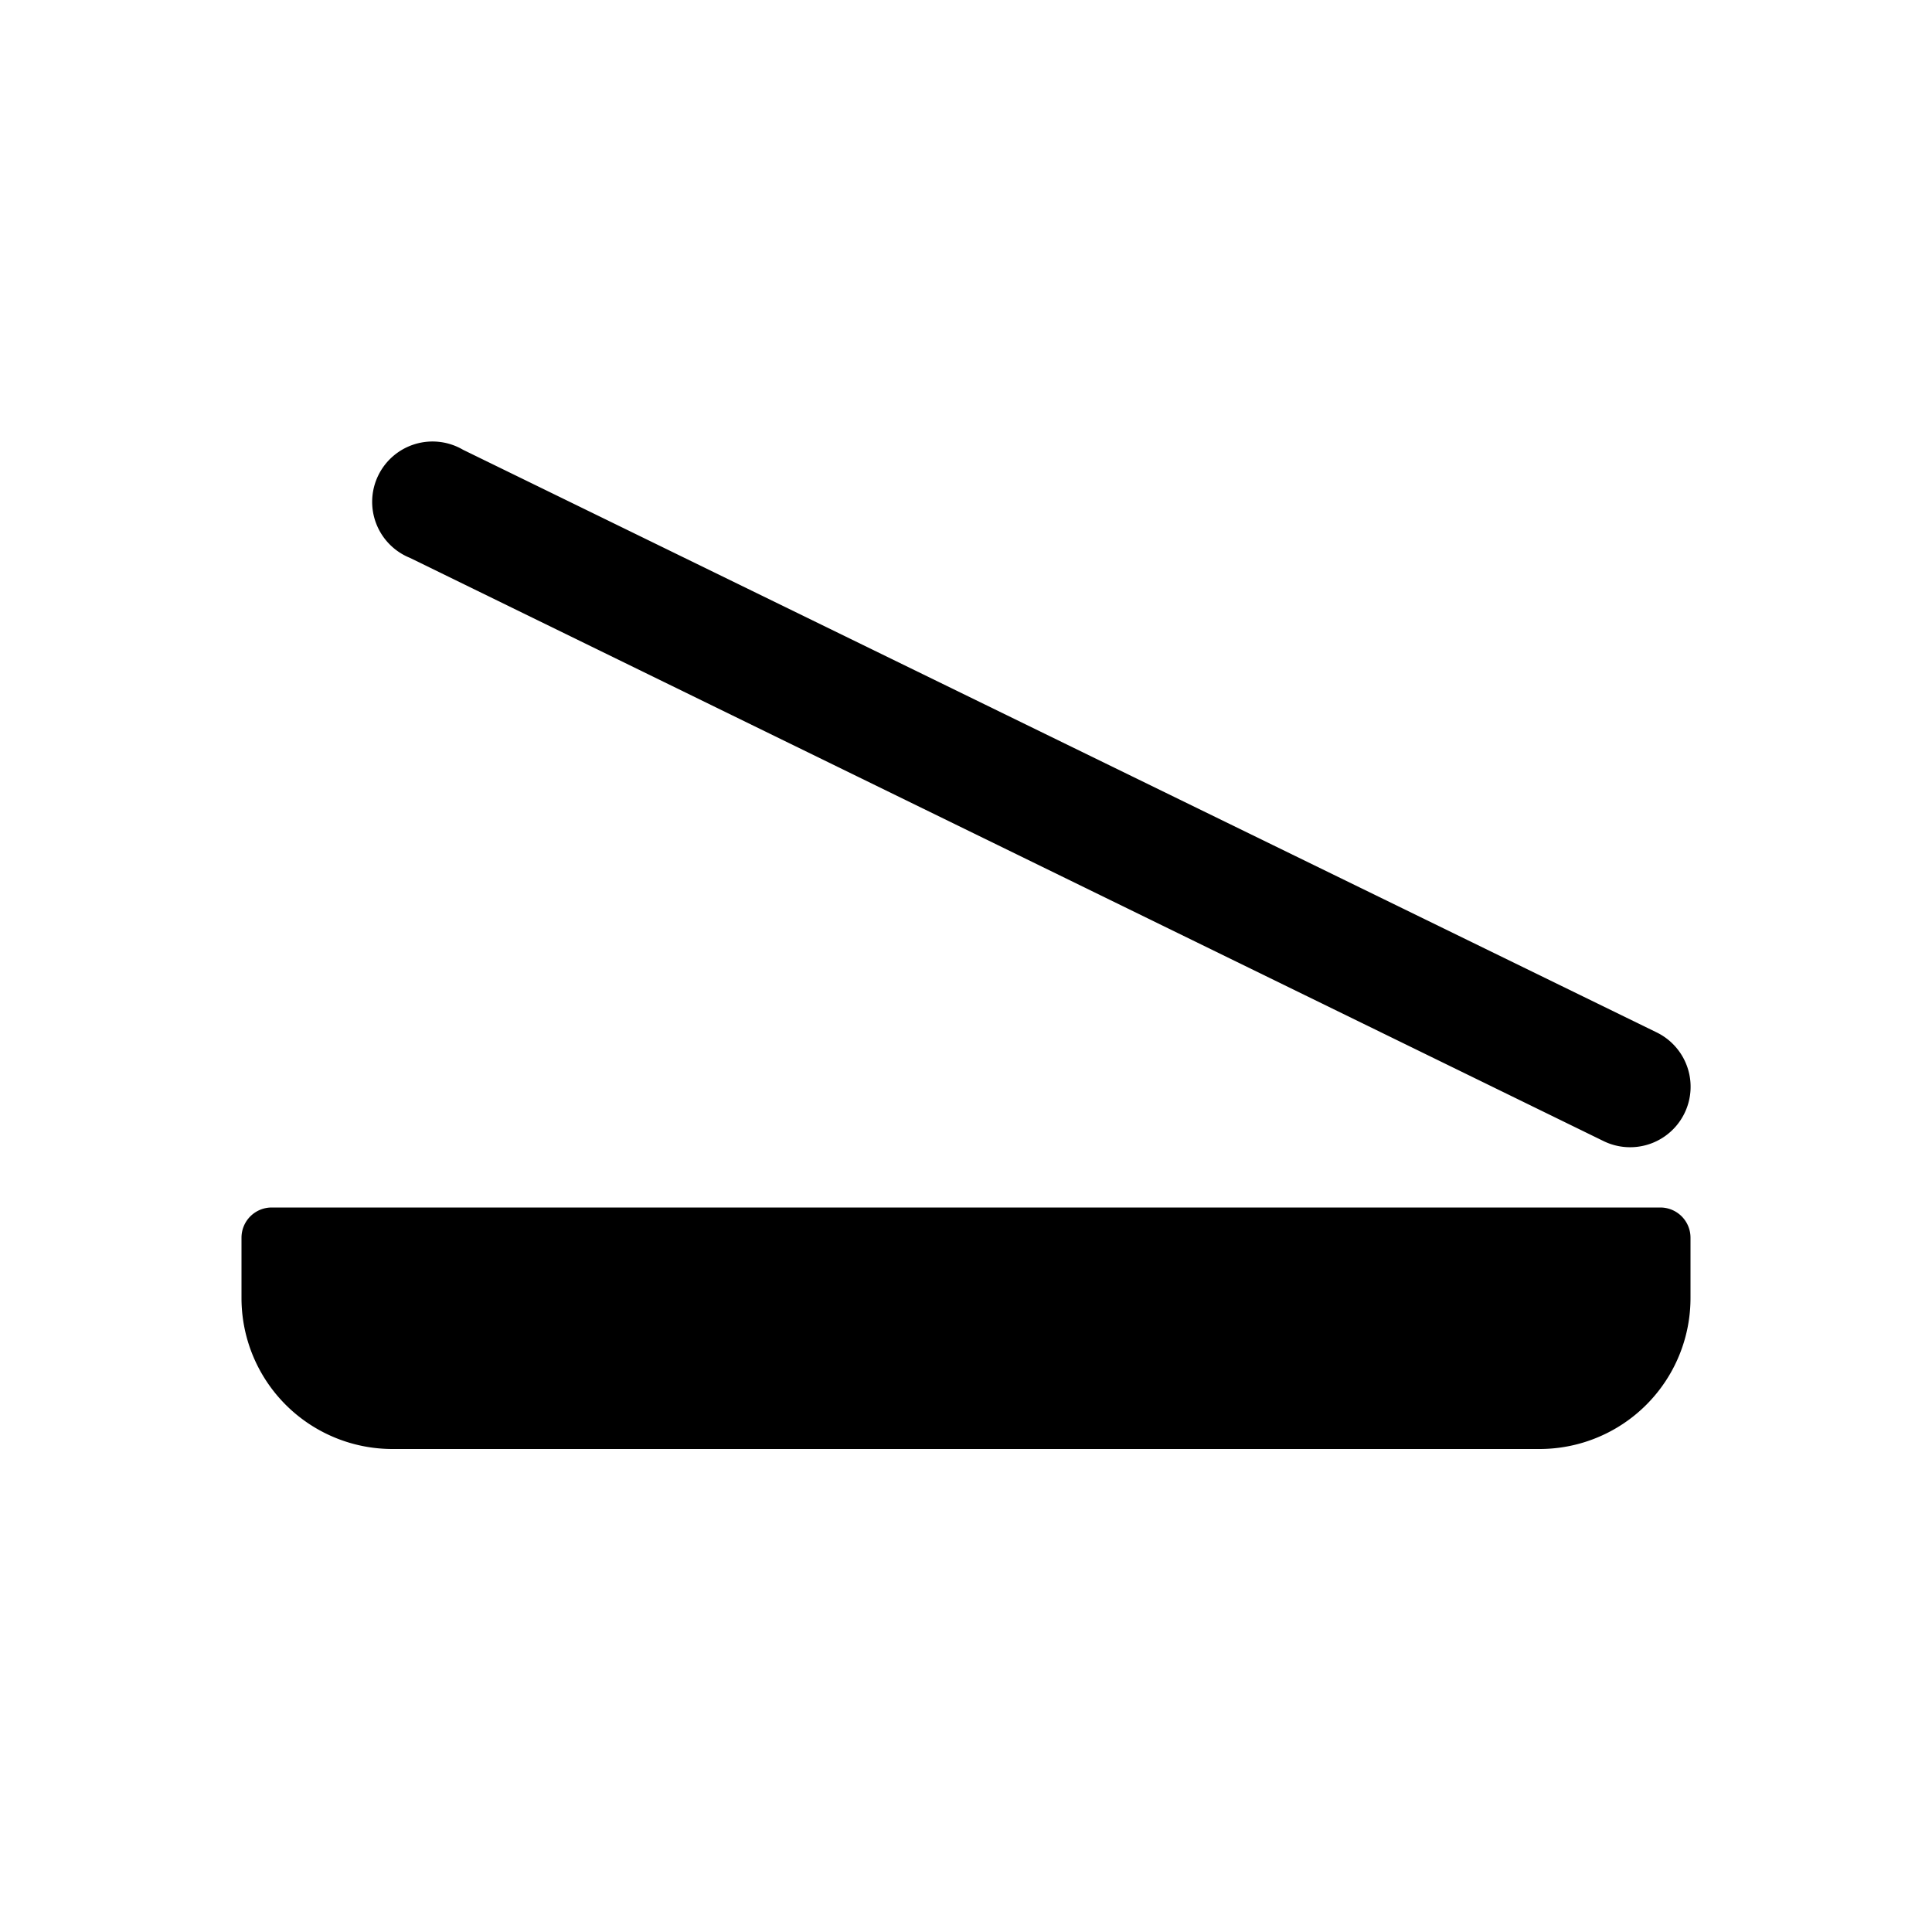 <svg id="icon" xmlns="http://www.w3.org/2000/svg" viewBox="0 0 32 32"><defs><style>.cls-1{fill-rule:evenodd;}</style></defs><title>scanner</title><path class="cls-1" d="M27.5,20H4.5a.5.5,0,0,0-.5.5v1A2.5,2.5,0,0,0,6.5,24h19A2.5,2.5,0,0,0,28,21.5v-1A.5.5,0,0,0,27.5,20Z"/><path class="cls-1" d="M6.79,9.24,26.56,18.9a1,1,0,0,0,.88-1.8L7.67,7.45a1,1,0,1,0-.88,1.79Z"/></svg>